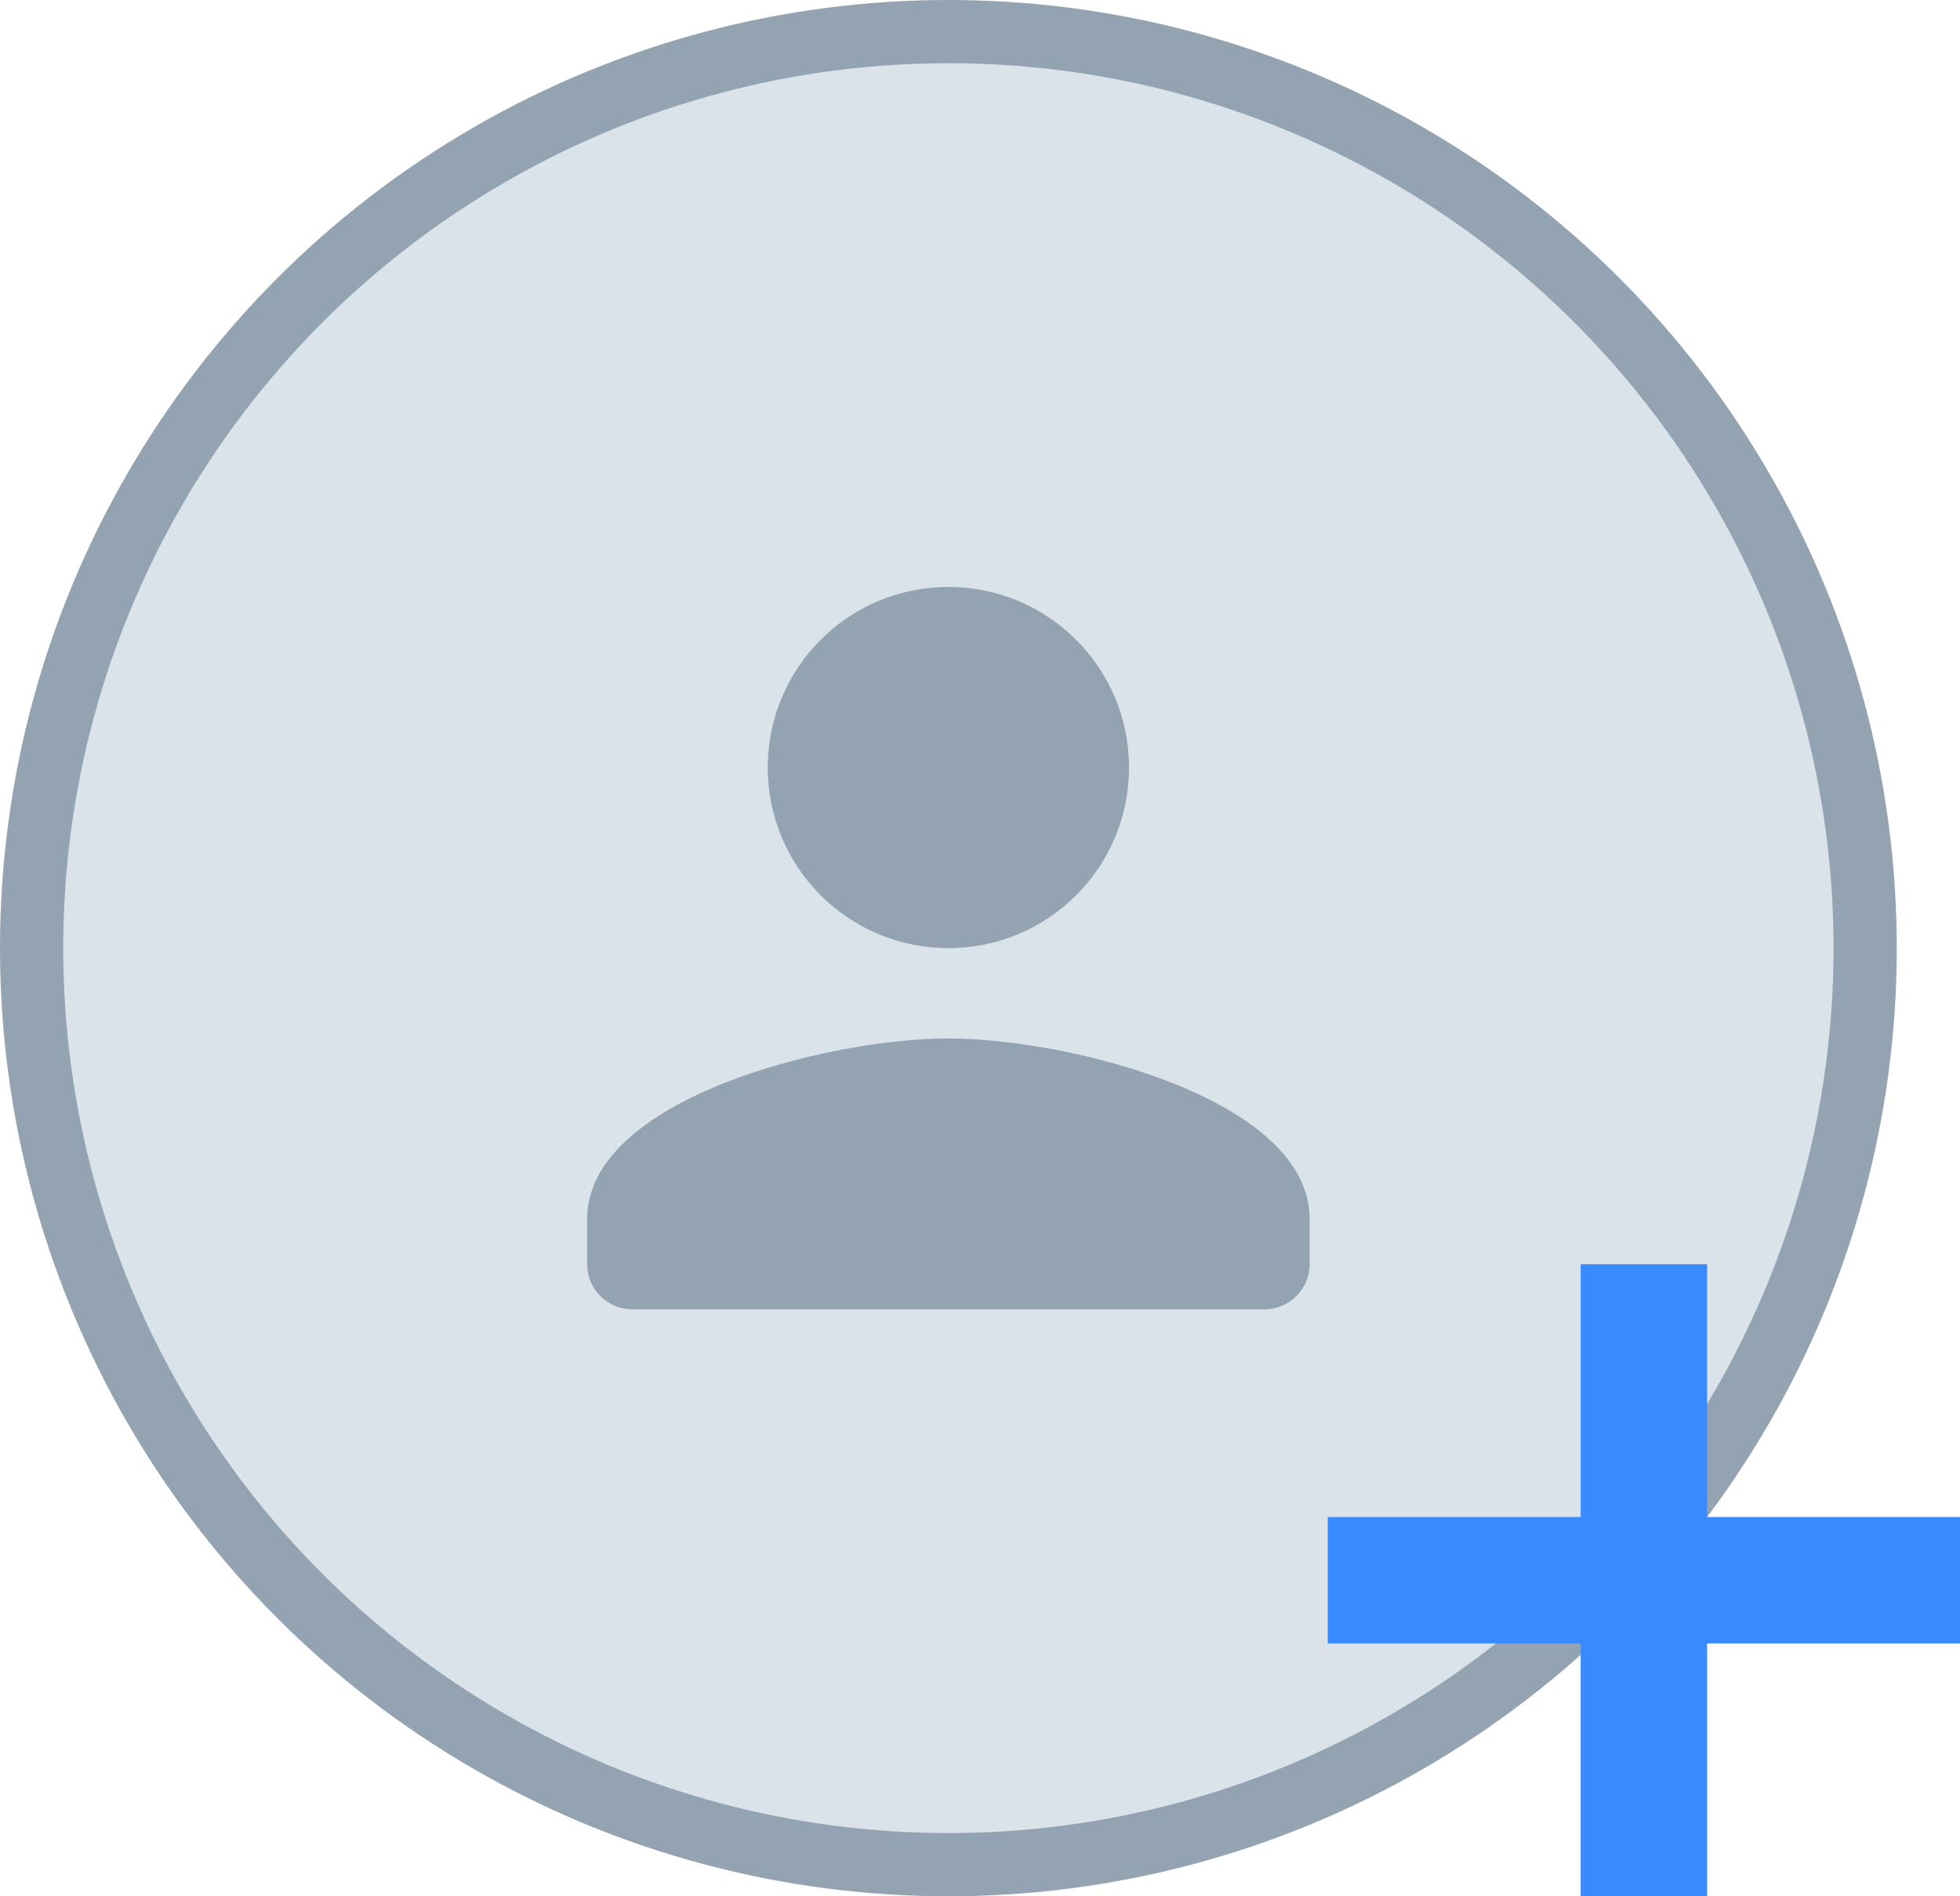 <svg width="31" height="30" viewBox="0 0 31 30" fill="none" xmlns="http://www.w3.org/2000/svg">
<g clip-path="url(#clip0_445_391)">
<circle cx="15" cy="15" r="14.5" fill="#DAE3EA" stroke="#94A3B1"/>
<path fill-rule="evenodd" clip-rule="evenodd" d="M17.857 12.143C17.857 13.722 16.579 15 15 15C13.421 15 12.143 13.722 12.143 12.143C12.143 10.564 13.421 9.286 15 9.286C16.579 9.286 17.857 10.564 17.857 12.143ZM9.286 19.286C9.286 17.386 13.093 16.429 15 16.429C16.907 16.429 20.714 17.386 20.714 19.286V20C20.714 20.393 20.393 20.714 20 20.714H10C9.607 20.714 9.286 20.393 9.286 20V19.286Z" fill="#94A3B1"/>
</g>
<rect x="25" y="20" width="2" height="10" fill="#3A8AFF"/>
<rect x="21" y="26" width="2" height="10" transform="rotate(-90 21 26)" fill="#3A8AFF"/>
<defs>
<clipPath id="clip0_445_391">
<rect width="30" height="30" fill="white"/>
</clipPath>
</defs>
</svg>
